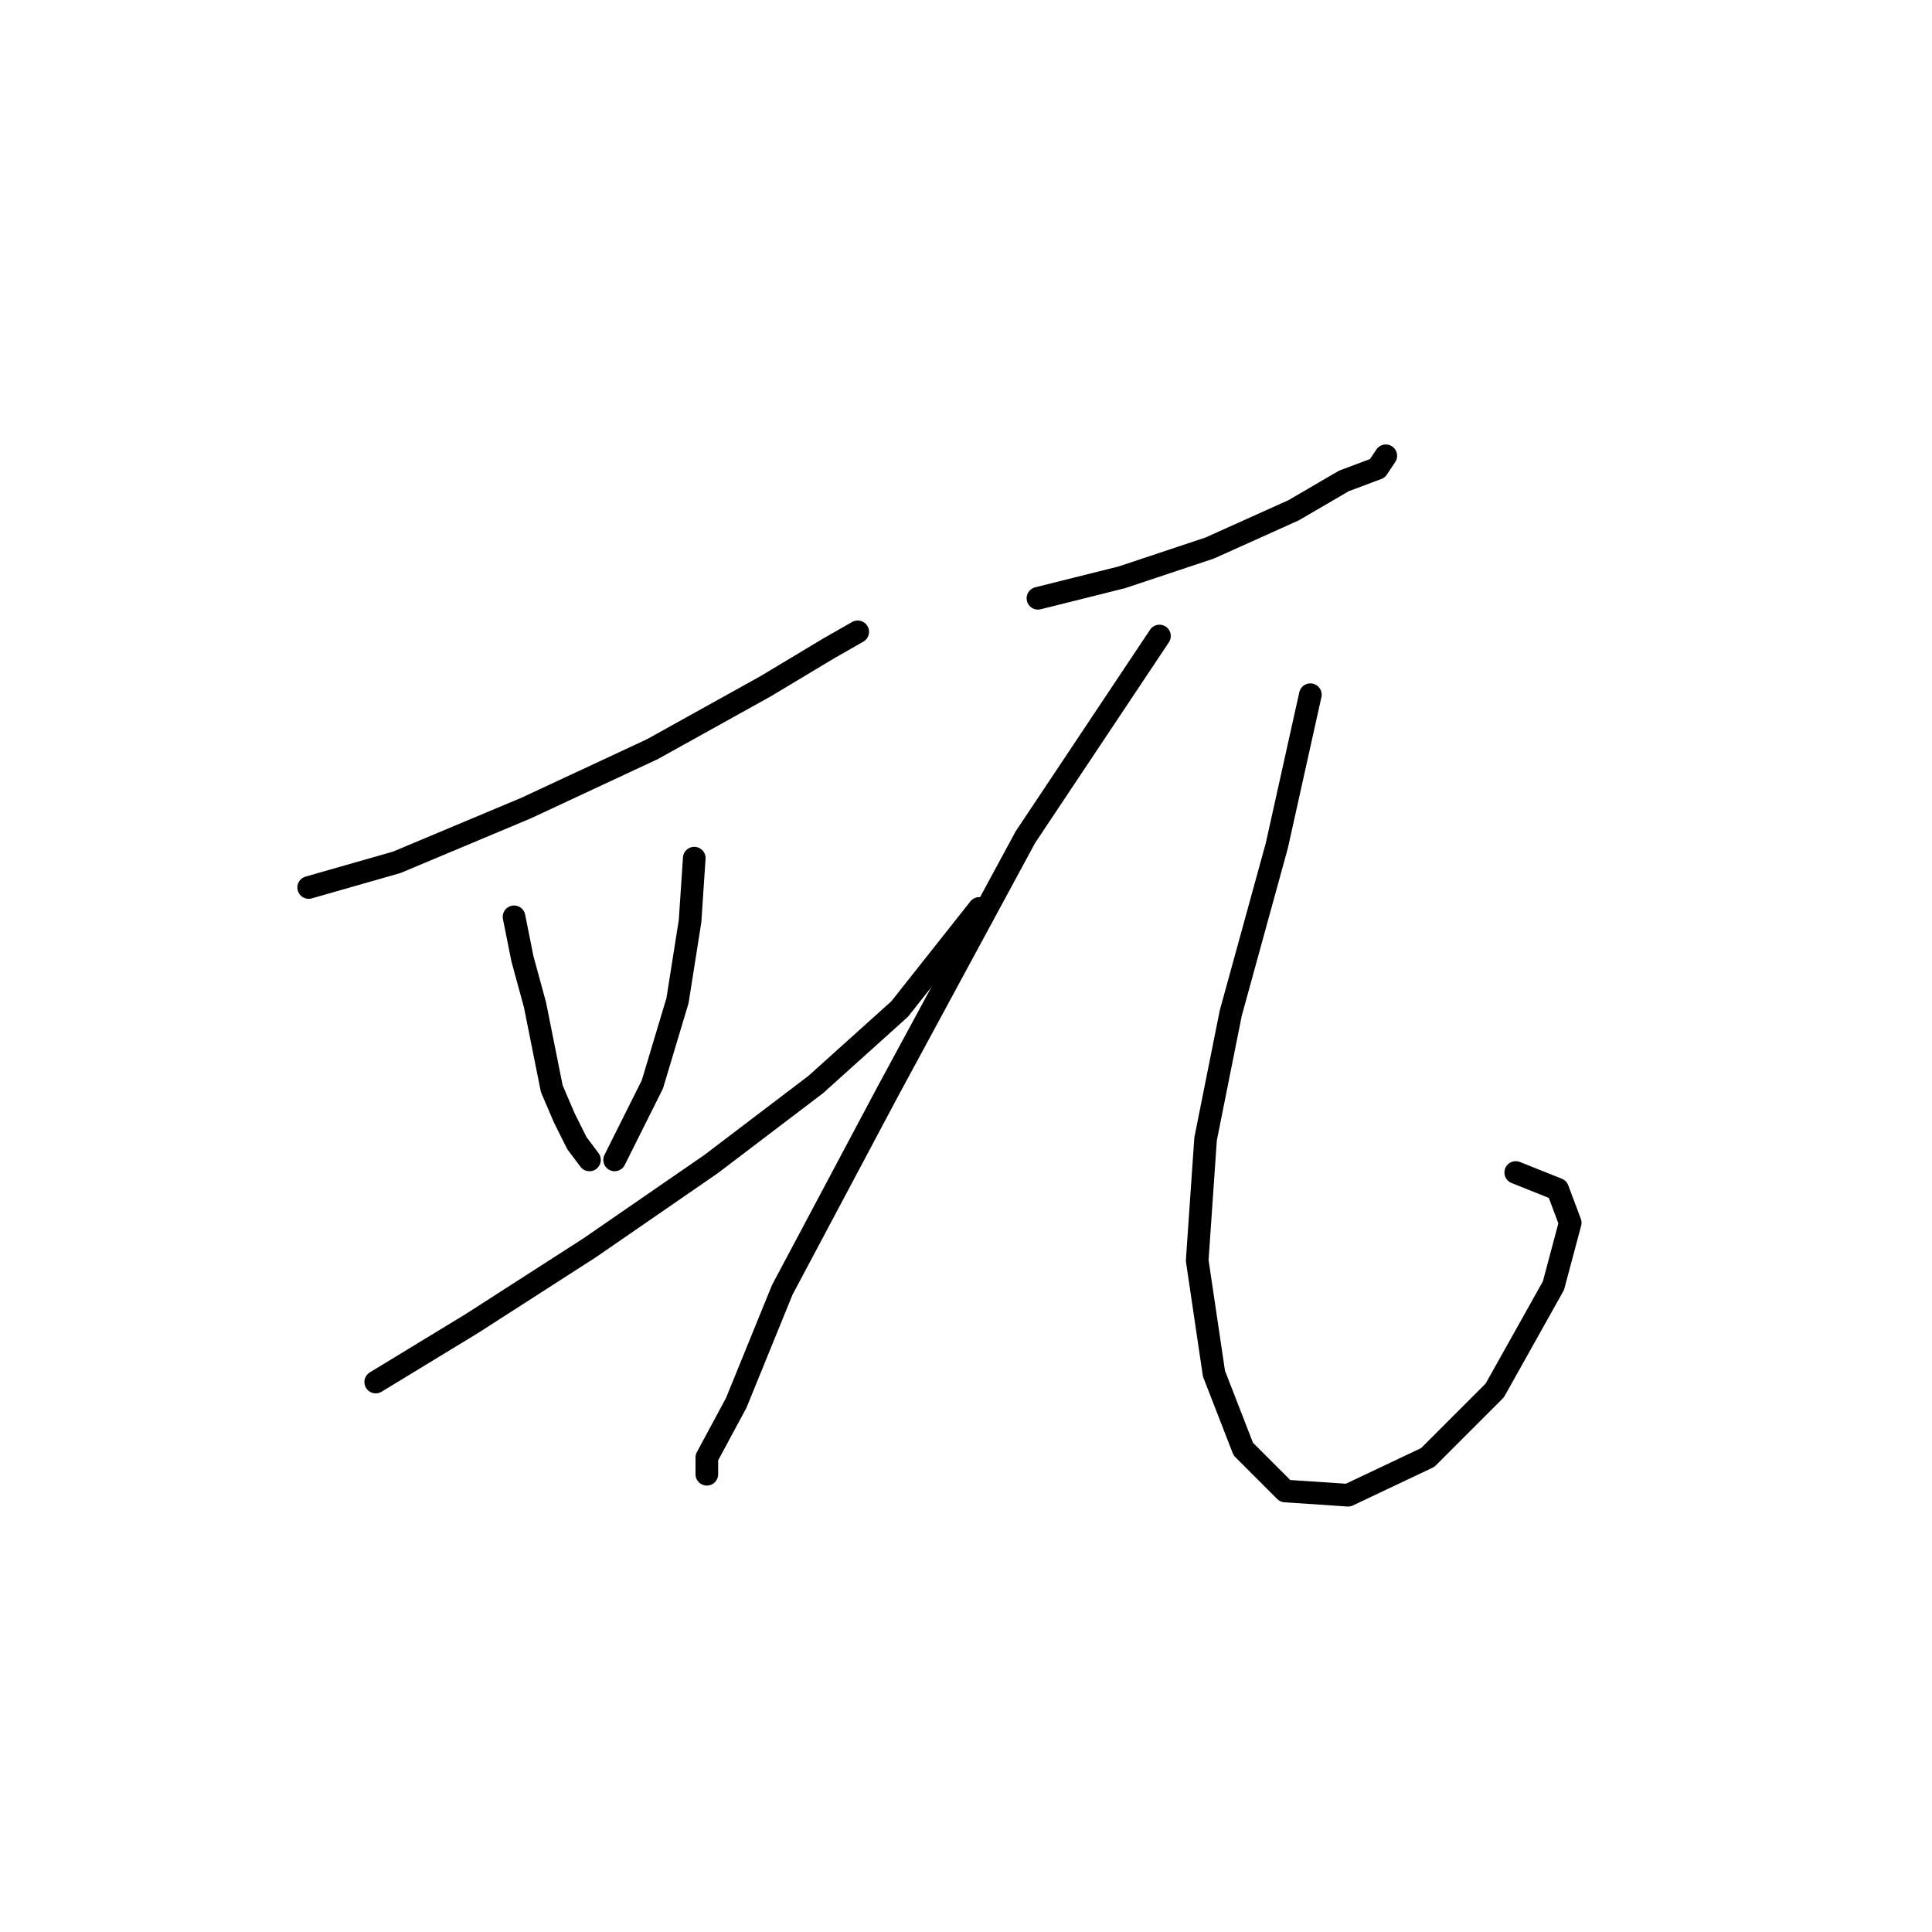 <?xml version="1.0" standalone="no"?>
    <svg width="256" height="256" xmlns="http://www.w3.org/2000/svg" version="1.1">
    <polyline stroke="black" stroke-width="3" stroke-linecap="round" fill="transparent" stroke-linejoin="round" points="40.901 117.597 52.563 114.264 69.779 107.045 86.44 99.27 101.434 90.94 109.764 85.941 113.652 83.72 113.652 83.72 113.652 83.72 " />
        <polyline stroke="black" stroke-width="3" stroke-linecap="round" fill="transparent" stroke-linejoin="round" points="68.113 121.484 69.224 127.038 70.89 133.146 72 138.7 73.111 144.253 74.777 148.141 76.443 151.473 78.109 153.694 78.109 153.694 " />
        <polyline stroke="black" stroke-width="3" stroke-linecap="round" fill="transparent" stroke-linejoin="round" points="91.993 113.709 91.438 122.039 89.772 132.591 86.44 143.698 81.441 153.694 81.441 153.694 " />
        <polyline stroke="black" stroke-width="3" stroke-linecap="round" fill="transparent" stroke-linejoin="round" points="49.786 183.128 62.56 175.353 78.109 165.357 94.215 154.25 108.098 143.698 119.205 133.702 129.757 120.373 129.757 120.373 " />
        <polyline stroke="black" stroke-width="3" stroke-linecap="round" fill="transparent" stroke-linejoin="round" points="137.532 79.277 148.639 76.501 160.302 72.613 171.409 67.615 178.073 63.727 182.516 62.061 183.626 60.395 183.626 60.395 " />
        <polyline stroke="black" stroke-width="3" stroke-linecap="round" fill="transparent" stroke-linejoin="round" points="153.637 84.275 135.866 110.932 117.539 144.809 103.656 170.91 97.547 185.905 93.659 193.125 93.659 195.346 93.659 195.346 " />
        <polyline stroke="black" stroke-width="3" stroke-linecap="round" fill="transparent" stroke-linejoin="round" points="173.63 92.05 169.187 112.043 163.078 134.257 159.746 150.918 158.635 167.023 160.857 182.017 164.744 192.014 170.298 197.567 178.628 198.123 189.18 193.125 198.065 184.239 205.84 170.355 208.062 162.025 206.396 157.582 200.842 155.361 200.842 155.361 " />
        </svg>